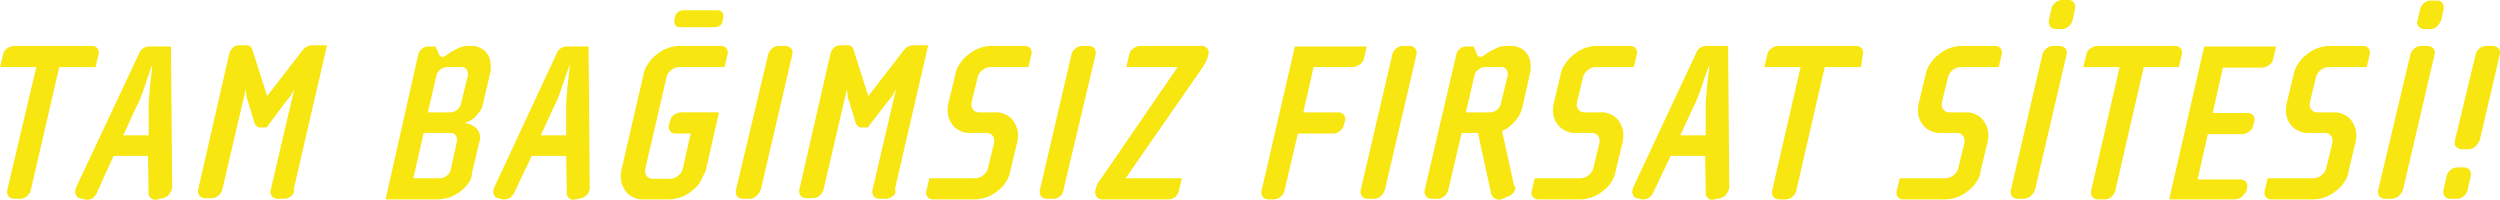 <svg xmlns="http://www.w3.org/2000/svg" viewBox="4116.615 1039.62 283.791 22.68">
  <defs>
    <style>
      .cls-1 {
        fill: #f7e60f;
      }
    </style>
  </defs>
  <path id="Union_11" data-name="Union 11" class="cls-1" d="M-4107.012-1017.086l-.549-.137c-.206-.069-.343-.137-.412-.343a.664.664,0,0,1-.068-.618c0-.136.068-.206.068-.274l7.2-15.3a1.066,1.066,0,0,1,.549-.549,1.355,1.355,0,0,1,.754-.137h2.263l.138,16.05a.335.335,0,0,1-.069.206,1.8,1.8,0,0,1-.342.618,1.418,1.418,0,0,1-.618.343l-.618.137a.748.748,0,0,1-.754-.137.668.668,0,0,1-.274-.618l-.069-4.183h-3.909l-1.921,4.252a1.609,1.609,0,0,1-.548.617,1.327,1.327,0,0,1-.5.114A1.3,1.3,0,0,1-4107.012-1017.086Zm7-13.375c-.136.48-.343,1.029-.549,1.578a8.823,8.823,0,0,1-.617,1.371l-1.44,3.155h2.88v-3.155a9.748,9.748,0,0,1,.068-1.371c.068-.549.068-1.029.138-1.578s.137-1.166.206-1.783h-.068C-4099.606-1031.627-4099.812-1031.009-4100.017-1030.461Zm177.3,13.238a.669.669,0,0,1-.274-.618l-.069-4.183h-3.909l-1.989,4.183a1.623,1.623,0,0,1-.549.618,1.475,1.475,0,0,1-.754.137l-.549-.137c-.207-.069-.343-.137-.412-.343a.671.671,0,0,1-.068-.618c0-.136.068-.206.068-.274l7.2-15.364a1.06,1.06,0,0,1,.549-.549,1.354,1.354,0,0,1,.754-.137h2.264l.137,16.05a.412.412,0,0,1-.068.274,1.825,1.825,0,0,1-.343.618,1.416,1.416,0,0,1-.618.343l-.617.137a1.247,1.247,0,0,1-.3.041A.62.62,0,0,1-3922.717-1017.223Zm-.549-13.238c-.137.48-.343,1.029-.549,1.578a8.823,8.823,0,0,1-.617,1.371l-1.44,3.155h2.88v-3.155a9.713,9.713,0,0,1,.068-1.371c.069-.549.069-1.029.137-1.578s.137-1.166.206-1.783h-.068C-3922.853-1031.627-3923.06-1031.009-3923.265-1030.461Zm-128.74,13.238a.67.67,0,0,1-.275-.618l-.068-4.183h-3.909l-1.99,4.183a1.6,1.6,0,0,1-.549.618,1.471,1.471,0,0,1-.754.137l-.549-.137c-.206-.069-.343-.137-.411-.343a.668.668,0,0,1-.069-.618c0-.136.069-.206.069-.274l7.133-15.3a1.065,1.065,0,0,1,.549-.549,1.355,1.355,0,0,1,.754-.137h2.264l.137,16.05v.206a1.783,1.783,0,0,1-.343.618,1.406,1.406,0,0,1-.618.343l-.617.137a1.25,1.25,0,0,1-.3.041A.618.618,0,0,1-4052.005-1017.223Zm-.618-13.238c-.137.48-.343,1.029-.549,1.578a8.8,8.8,0,0,1-.617,1.371l-1.44,3.155h2.88v-3.155a9.679,9.679,0,0,1,.068-1.371c.069-.549.069-1.029.137-1.578s.137-1.166.206-1.783h-.068C-4052.211-1031.627-4052.417-1031.009-4052.623-1030.461Zm105.764,13.306a.946.946,0,0,1-.48-.549l-1.51-6.927h-1.851l-1.51,6.447a1.306,1.306,0,0,1-.479.755,1.2,1.2,0,0,1-.823.274h-.549a.88.88,0,0,1-.686-.274.9.9,0,0,1-.137-.755l3.566-15.294a1.172,1.172,0,0,1,.412-.686,1.031,1.031,0,0,1,.754-.275h.823l.411.961a.378.378,0,0,0,.343.206.745.745,0,0,0,.48-.206l.617-.412.823-.411a2.75,2.75,0,0,1,1.029-.206h.479a2.1,2.1,0,0,1,1.166.274,1.828,1.828,0,0,1,.754.686,2.282,2.282,0,0,1,.343,1.029,3.344,3.344,0,0,1-.068,1.167l-.823,3.7a3.744,3.744,0,0,1-.822,1.646,4.256,4.256,0,0,1-1.51,1.166l1.372,6.241c.137,0,.137.137.137.275a1.191,1.191,0,0,1-.823.892l-.618.274a.91.91,0,0,1-.411.1A.91.91,0,0,1-3946.859-1017.155Zm-1.92-14.678a1.12,1.12,0,0,0-.48.754l-.96,4.116h2.675a1.322,1.322,0,0,0,.823-.275,1.123,1.123,0,0,0,.479-.754l.755-3.087a.953.953,0,0,0-.137-.754.723.723,0,0,0-.686-.275h-1.647A1.318,1.318,0,0,0-3948.78-1031.833Zm90.056,14.747a.8.8,0,0,1-.686-.275.75.75,0,0,1-.137-.686l.343-1.44h5.212a1.444,1.444,0,0,0,.892-.343,1.366,1.366,0,0,0,.55-.823l.685-2.812a1.061,1.061,0,0,0-.136-.822.886.886,0,0,0-.755-.343h-1.851a2.258,2.258,0,0,1-1.167-.275,2,2,0,0,1-.822-.686,2.378,2.378,0,0,1-.48-1.029,3.749,3.749,0,0,1,0-1.234l.823-3.43a2.849,2.849,0,0,1,.549-1.235,3.446,3.446,0,0,1,.96-1.029,4.027,4.027,0,0,1,1.167-.686,4.451,4.451,0,0,1,1.3-.274h3.841a.8.8,0,0,1,.686.274.751.751,0,0,1,.137.686l-.343,1.44h-4.322a1.446,1.446,0,0,0-.892.343,1.363,1.363,0,0,0-.549.823l-.686,2.812a1.066,1.066,0,0,0,.137.823.885.885,0,0,0,.754.343h1.852a2.255,2.255,0,0,1,1.166.274,2.014,2.014,0,0,1,.823.686,3.562,3.562,0,0,1,.479,1.029,3.7,3.7,0,0,1,0,1.235l-.822,3.429a2.324,2.324,0,0,1-.48,1.235,3.424,3.424,0,0,1-.96,1.029,4.02,4.02,0,0,1-1.167.686,4.419,4.419,0,0,1-1.3.275Zm-11.66,0,3.978-17.354h8.162l-.343,1.44a.989.989,0,0,1-.479.686,1.438,1.438,0,0,1-.755.275h-4.458l-1.167,5.144h3.91a.794.794,0,0,1,.686.275.748.748,0,0,1,.136.685l-.136.48a.994.994,0,0,1-.48.686,1.436,1.436,0,0,1-.755.275h-3.909l-1.165,5.144h4.8a.881.881,0,0,1,.686.274.751.751,0,0,1,.137.686l-.137.48c-.137.137-.275.343-.48.549a1.435,1.435,0,0,1-.754.275Zm-8.025,0a.881.881,0,0,1-.686-.275.9.9,0,0,1-.137-.754l3.223-13.993h-4.115l.343-1.44a.994.994,0,0,1,.48-.686,1.445,1.445,0,0,1,.754-.274h8.78a.8.8,0,0,1,.686.274.751.751,0,0,1,.137.686l-.343,1.44h-3.979l-3.223,13.993a1.308,1.308,0,0,1-.48.754,1.2,1.2,0,0,1-.823.275Zm-22.085,0a.8.8,0,0,1-.686-.275.75.75,0,0,1-.136-.686l.343-1.44h5.212a1.446,1.446,0,0,0,.892-.343,1.362,1.362,0,0,0,.549-.823l.686-2.812a1.062,1.062,0,0,0-.137-.822.885.885,0,0,0-.754-.343h-1.853a2.254,2.254,0,0,1-1.165-.275,2.006,2.006,0,0,1-.823-.686,2.392,2.392,0,0,1-.48-1.029,3.749,3.749,0,0,1,0-1.234l.823-3.43a2.878,2.878,0,0,1,.549-1.235,3.45,3.45,0,0,1,.961-1.029,4.037,4.037,0,0,1,1.165-.686,4.457,4.457,0,0,1,1.3-.274h3.841a.794.794,0,0,1,.685.274.748.748,0,0,1,.137.686l-.343,1.44h-4.321a1.444,1.444,0,0,0-.892.343,1.366,1.366,0,0,0-.549.823l-.686,2.812a1.066,1.066,0,0,0,.136.823.888.888,0,0,0,.755.343h1.851a2.258,2.258,0,0,1,1.166.274,2.021,2.021,0,0,1,.823.686,3.569,3.569,0,0,1,.479,1.029,3.7,3.7,0,0,1,0,1.235l-.823,3.429a2.328,2.328,0,0,1-.479,1.235,3.424,3.424,0,0,1-.961,1.029,4.013,4.013,0,0,1-1.165.686,4.427,4.427,0,0,1-1.3.275Zm-14.129,0a.883.883,0,0,1-.686-.275.9.9,0,0,1-.137-.754l3.224-13.993h-4.116l.343-1.44a.994.994,0,0,1,.48-.686,1.445,1.445,0,0,1,.754-.274h8.78a.8.8,0,0,1,.686.274.751.751,0,0,1,.136.686l-.206,1.44h-4.115l-3.223,13.993a1.305,1.305,0,0,1-.48.754,1.2,1.2,0,0,1-.822.275Zm-27.3,0a.8.8,0,0,1-.686-.275.748.748,0,0,1-.137-.686l.343-1.44h5.212a1.444,1.444,0,0,0,.892-.343,1.361,1.361,0,0,0,.549-.823l.686-2.812a1.061,1.061,0,0,0-.136-.822.886.886,0,0,0-.755-.343h-1.851a2.256,2.256,0,0,1-1.167-.275,2,2,0,0,1-.822-.686,2.364,2.364,0,0,1-.48-1.029,3.683,3.683,0,0,1,0-1.234l.822-3.43a2.865,2.865,0,0,1,.55-1.235,3.446,3.446,0,0,1,.96-1.029,4.027,4.027,0,0,1,1.167-.686,4.451,4.451,0,0,1,1.3-.274h3.841a.794.794,0,0,1,.685.274.748.748,0,0,1,.137.686l-.342,1.44h-4.322a1.443,1.443,0,0,0-.892.343,1.363,1.363,0,0,0-.549.823l-.686,2.812a1.061,1.061,0,0,0,.137.823.884.884,0,0,0,.754.343h1.851a2.256,2.256,0,0,1,1.167.274,2.014,2.014,0,0,1,.823.686,3.562,3.562,0,0,1,.479,1.029,3.7,3.7,0,0,1,0,1.235l-.822,3.429a3.082,3.082,0,0,1-.48,1.235,3.422,3.422,0,0,1-.96,1.029,4.015,4.015,0,0,1-1.166.686,4.419,4.419,0,0,1-1.3.275Zm-30.659,0a.881.881,0,0,1-.686-.275.9.9,0,0,1-.137-.754l3.773-16.325h8.162l-.343,1.44a1.031,1.031,0,0,1-.48.618,1.436,1.436,0,0,1-.754.274h-4.458l-1.167,5.145h3.909a.8.8,0,0,1,.686.274.75.75,0,0,1,.137.686l-.137.48a.99.99,0,0,1-.48.686,1.091,1.091,0,0,1-.822.274h-3.91l-1.509,6.448a1.3,1.3,0,0,1-.48.754,1.2,1.2,0,0,1-.823.275Zm-18.862,0a.881.881,0,0,1-.686-.275.9.9,0,0,1-.137-.754l.069-.343c.068-.137.136-.343.206-.48a2.927,2.927,0,0,1,.343-.48l8.71-12.689h-5.83l.343-1.44a.991.991,0,0,1,.48-.686,1.441,1.441,0,0,1,.754-.274h6.927a.8.8,0,0,1,.686.274.751.751,0,0,1,.137.686l-.068.275a2.776,2.776,0,0,1-.207.549c-.136.206-.274.48-.411.686l-8.71,12.552h6.378l-.343,1.44a1.418,1.418,0,0,1-.411.686,1.441,1.441,0,0,1-.755.275Zm-19.2,0a.8.8,0,0,1-.686-.275.75.75,0,0,1-.136-.686l.343-1.44h5.212a1.444,1.444,0,0,0,.892-.343,1.361,1.361,0,0,0,.549-.823l.686-2.812a1.062,1.062,0,0,0-.137-.822.883.883,0,0,0-.754-.343h-1.851a2.256,2.256,0,0,1-1.167-.275,2.014,2.014,0,0,1-.823-.686,2.376,2.376,0,0,1-.479-1.029,3.683,3.683,0,0,1,0-1.234l.822-3.43a2.878,2.878,0,0,1,.549-1.235,3.45,3.45,0,0,1,.961-1.029,4.037,4.037,0,0,1,1.165-.686,4.458,4.458,0,0,1,1.3-.274h3.84a.8.8,0,0,1,.687.274.754.754,0,0,1,.136.686l-.343,1.44h-4.321a1.443,1.443,0,0,0-.892.343,1.363,1.363,0,0,0-.549.823l-.686,2.812a1.061,1.061,0,0,0,.137.823.884.884,0,0,0,.754.343h1.851a2.257,2.257,0,0,1,1.167.274,2.011,2.011,0,0,1,.822.686,3.569,3.569,0,0,1,.48,1.029,3.7,3.7,0,0,1,0,1.235l-.823,3.429a3.093,3.093,0,0,1-.48,1.235,3.425,3.425,0,0,1-.961,1.029,4.013,4.013,0,0,1-1.165.686,4.419,4.419,0,0,1-1.3.275Zm-32.991,0a2.255,2.255,0,0,1-1.165-.275,2.015,2.015,0,0,1-.823-.686,3.6,3.6,0,0,1-.48-1.029,3.755,3.755,0,0,1,0-1.235l2.539-10.974a2.849,2.849,0,0,1,.549-1.235,3.446,3.446,0,0,1,.96-1.029,4.027,4.027,0,0,1,1.167-.686,4.451,4.451,0,0,1,1.3-.274h4.733a.8.8,0,0,1,.686.274.751.751,0,0,1,.137.686l-.343,1.44h-5.145a1.448,1.448,0,0,0-.892.343,1.371,1.371,0,0,0-.549.823l-2.4,10.357a1.057,1.057,0,0,0,.137.822.881.881,0,0,0,.754.343h1.92a1.44,1.44,0,0,0,.892-.343,1.367,1.367,0,0,0,.549-.822l.892-3.979h-1.646a.794.794,0,0,1-.686-.274.748.748,0,0,1-.137-.686l.137-.48a.992.992,0,0,1,.479-.686,1.44,1.44,0,0,1,.755-.274H-4035l-1.508,6.652q-.308.618-.618,1.235a3.447,3.447,0,0,1-.96,1.029,4.018,4.018,0,0,1-1.166.686,4.421,4.421,0,0,1-1.3.275Zm-29.218,0,3.7-16.393a1.164,1.164,0,0,1,.411-.686,1.033,1.033,0,0,1,.754-.275h.823l.411.961a.379.379,0,0,0,.343.206.746.746,0,0,0,.48-.206l.617-.412.823-.411a2.5,2.5,0,0,1,1.029-.206h.275a2.1,2.1,0,0,1,1.165.274,1.83,1.83,0,0,1,.754.686,2.273,2.273,0,0,1,.343,1.029,3.344,3.344,0,0,1-.068,1.167l-.823,3.5a2.035,2.035,0,0,1-.274.685c-.137.207-.343.412-.48.618a3.8,3.8,0,0,1-.617.48,2.461,2.461,0,0,1-.618.274v.069a2.118,2.118,0,0,1,1.3.617,1.523,1.523,0,0,1,.275,1.578l-.823,3.5a1.664,1.664,0,0,1-.343,1.029,3.894,3.894,0,0,1-.892.96,6.48,6.48,0,0,1-1.166.686,5.339,5.339,0,0,1-1.441.275Zm3.155-2.4h2.948a1.315,1.315,0,0,0,.823-.275,1.128,1.128,0,0,0,.48-.754l.685-3.086a.955.955,0,0,0-.136-.755.723.723,0,0,0-.686-.274h-2.949Zm3.086-12.346a1.124,1.124,0,0,0-.48.754l-.96,4.116h2.469a1.317,1.317,0,0,0,.823-.275,1.121,1.121,0,0,0,.48-.754l.755-3.087a.953.953,0,0,0-.137-.754.723.723,0,0,0-.686-.275h-1.44A1.32,1.32,0,0,0-4066.615-1031.833Zm228.193,14.678a.88.88,0,0,1-.686-.274.9.9,0,0,1-.137-.755l.343-1.508a1.3,1.3,0,0,1,.48-.755,1.2,1.2,0,0,1,.823-.274h.617a.88.88,0,0,1,.686.274.9.9,0,0,1,.137.755l-.343,1.508a1.128,1.128,0,0,1-.48.755,1.2,1.2,0,0,1-.823.274Zm-7.408,0a.883.883,0,0,1-.686-.274.9.9,0,0,1-.136-.755l3.635-15.294a1.315,1.315,0,0,1,.48-.755,1.2,1.2,0,0,1,.823-.274h.617a.88.88,0,0,1,.686.274c.206.207.206.412.137.755l-3.566,15.294a1.561,1.561,0,0,1-.549.755,1.2,1.2,0,0,1-.823.274Zm-41.7,0a.88.88,0,0,1-.686-.274.9.9,0,0,1-.137-.755l3.566-15.294a1.3,1.3,0,0,1,.48-.755,1.2,1.2,0,0,1,.822-.274h.618a.882.882,0,0,1,.686.274c.206.207.206.412.137.755l-3.568,15.294a1.545,1.545,0,0,1-.549.755,1.2,1.2,0,0,1-.822.274Zm-73.8,0a.88.88,0,0,1-.686-.274.9.9,0,0,1-.137-.755l3.566-15.294a1.308,1.308,0,0,1,.48-.755,1.2,1.2,0,0,1,.823-.274h.617a.88.88,0,0,1,.686.274.9.9,0,0,1,.137.755l-3.567,15.294a2.043,2.043,0,0,1-.479.755,1.2,1.2,0,0,1-.823.274Zm-36.421,0a.879.879,0,0,1-.685-.274.9.9,0,0,1-.137-.755l3.566-15.294a1.3,1.3,0,0,1,.48-.755,1.2,1.2,0,0,1,.822-.274h.618a.882.882,0,0,1,.686.274.9.9,0,0,1,.136.755l-3.635,15.294a1.049,1.049,0,0,1-.411.755,1.2,1.2,0,0,1-.823.274Zm-19,0a.88.88,0,0,1-.686-.274.9.9,0,0,1-.137-.755l2.675-11.453c-.068.136-.137.274-.206.411a5.169,5.169,0,0,1-.686.96l-2.332,3.018h-.686a.623.623,0,0,1-.48-.206.631.631,0,0,1-.206-.343l-.754-2.469a1.625,1.625,0,0,1-.137-.549c0-.137-.068-.343-.068-.48v-.411l-2.675,11.454a1.3,1.3,0,0,1-.48.754,1.2,1.2,0,0,1-.823.275h-.617a.881.881,0,0,1-.686-.275.9.9,0,0,1-.137-.754l3.5-15.3a1.633,1.633,0,0,1,.411-.754,1.034,1.034,0,0,1,.755-.274h.754a.691.691,0,0,1,.754.617l1.646,5.144,3.979-5.144a1.413,1.413,0,0,1,1.1-.617h1.715l-3.773,16.323a.636.636,0,0,1-.274.823,1.2,1.2,0,0,1-.823.274Zm-15.5,0a.881.881,0,0,1-.686-.274.9.9,0,0,1-.137-.755l3.636-15.294a1.3,1.3,0,0,1,.48-.755,1.2,1.2,0,0,1,.823-.274h.617a.88.88,0,0,1,.686.274c.206.207.206.412.137.755l-3.567,15.294a2.154,2.154,0,0,1-.549.755,1.2,1.2,0,0,1-.823.274Zm-52.813,0a.88.88,0,0,1-.686-.274.9.9,0,0,1-.137-.755l2.675-11.453-.206.411a5.122,5.122,0,0,1-.686.96l-2.263,3.018h-.686a.623.623,0,0,1-.48-.206.623.623,0,0,1-.206-.343l-.754-2.469a1.6,1.6,0,0,1-.137-.549c0-.137-.069-.343-.069-.48v-.411l-2.675,11.454a1.3,1.3,0,0,1-.479.754,1.2,1.2,0,0,1-.823.275h-.617a.881.881,0,0,1-.686-.275.9.9,0,0,1-.137-.754l3.5-15.3a1.633,1.633,0,0,1,.411-.754,1.032,1.032,0,0,1,.754-.274h.754a.692.692,0,0,1,.755.617l1.646,5.144,3.978-5.144a1.416,1.416,0,0,1,1.1-.617h1.715l-3.773,16.323a.744.744,0,0,1-.343.823,1.2,1.2,0,0,1-.823.274Zm-29.905,0a.879.879,0,0,1-.685-.274.9.9,0,0,1-.137-.755l3.292-13.924h-4.115l.343-1.44a.994.994,0,0,1,.48-.686,1.445,1.445,0,0,1,.754-.274h8.779a.8.8,0,0,1,.686.274.751.751,0,0,1,.136.686l-.342,1.44h-4.116l-3.223,13.924a1.309,1.309,0,0,1-.48.755,1.2,1.2,0,0,1-.822.274Zm277.851-5.624a.883.883,0,0,1-.686-.274c-.206-.206-.206-.412-.137-.755l2.333-9.67a1.306,1.306,0,0,1,.479-.755,1.2,1.2,0,0,1,.823-.274h.618a.88.88,0,0,1,.685.274c.207.207.207.412.137.755l-2.263,9.67a1.933,1.933,0,0,1-.549.755,1.2,1.2,0,0,1-.823.274Zm-4.252-13.649a.88.88,0,0,1-.686-.274.632.632,0,0,1-.137-.686l.275-1.235a1.3,1.3,0,0,1,.479-.755,1.2,1.2,0,0,1,.823-.274h.617a.669.669,0,0,1,.618.274.9.9,0,0,1,.137.755l-.275,1.235a2.471,2.471,0,0,1-.48.686,1.03,1.03,0,0,1-.754.274Zm-41.839,0a.877.877,0,0,1-.686-.275.9.9,0,0,1-.137-.754l.275-1.235a1.3,1.3,0,0,1,.48-.754,1.2,1.2,0,0,1,.822-.275h.618a.669.669,0,0,1,.617.275.9.9,0,0,1,.137.754l-.275,1.3a1.158,1.158,0,0,1-.479.685,1.031,1.031,0,0,1-.755.275Zm-156.176-.206a.783.783,0,0,1-.549-.206.738.738,0,0,1-.137-.549l.069-.412a.942.942,0,0,1,.343-.549,1.1,1.1,0,0,1,.617-.206h3.841a.778.778,0,0,1,.549.206.738.738,0,0,1,.137.549l-.068.412a.847.847,0,0,1-.275.549,1.111,1.111,0,0,1-.617.206Z" transform="translate(8233.23 2079.34)"/>
</svg>
